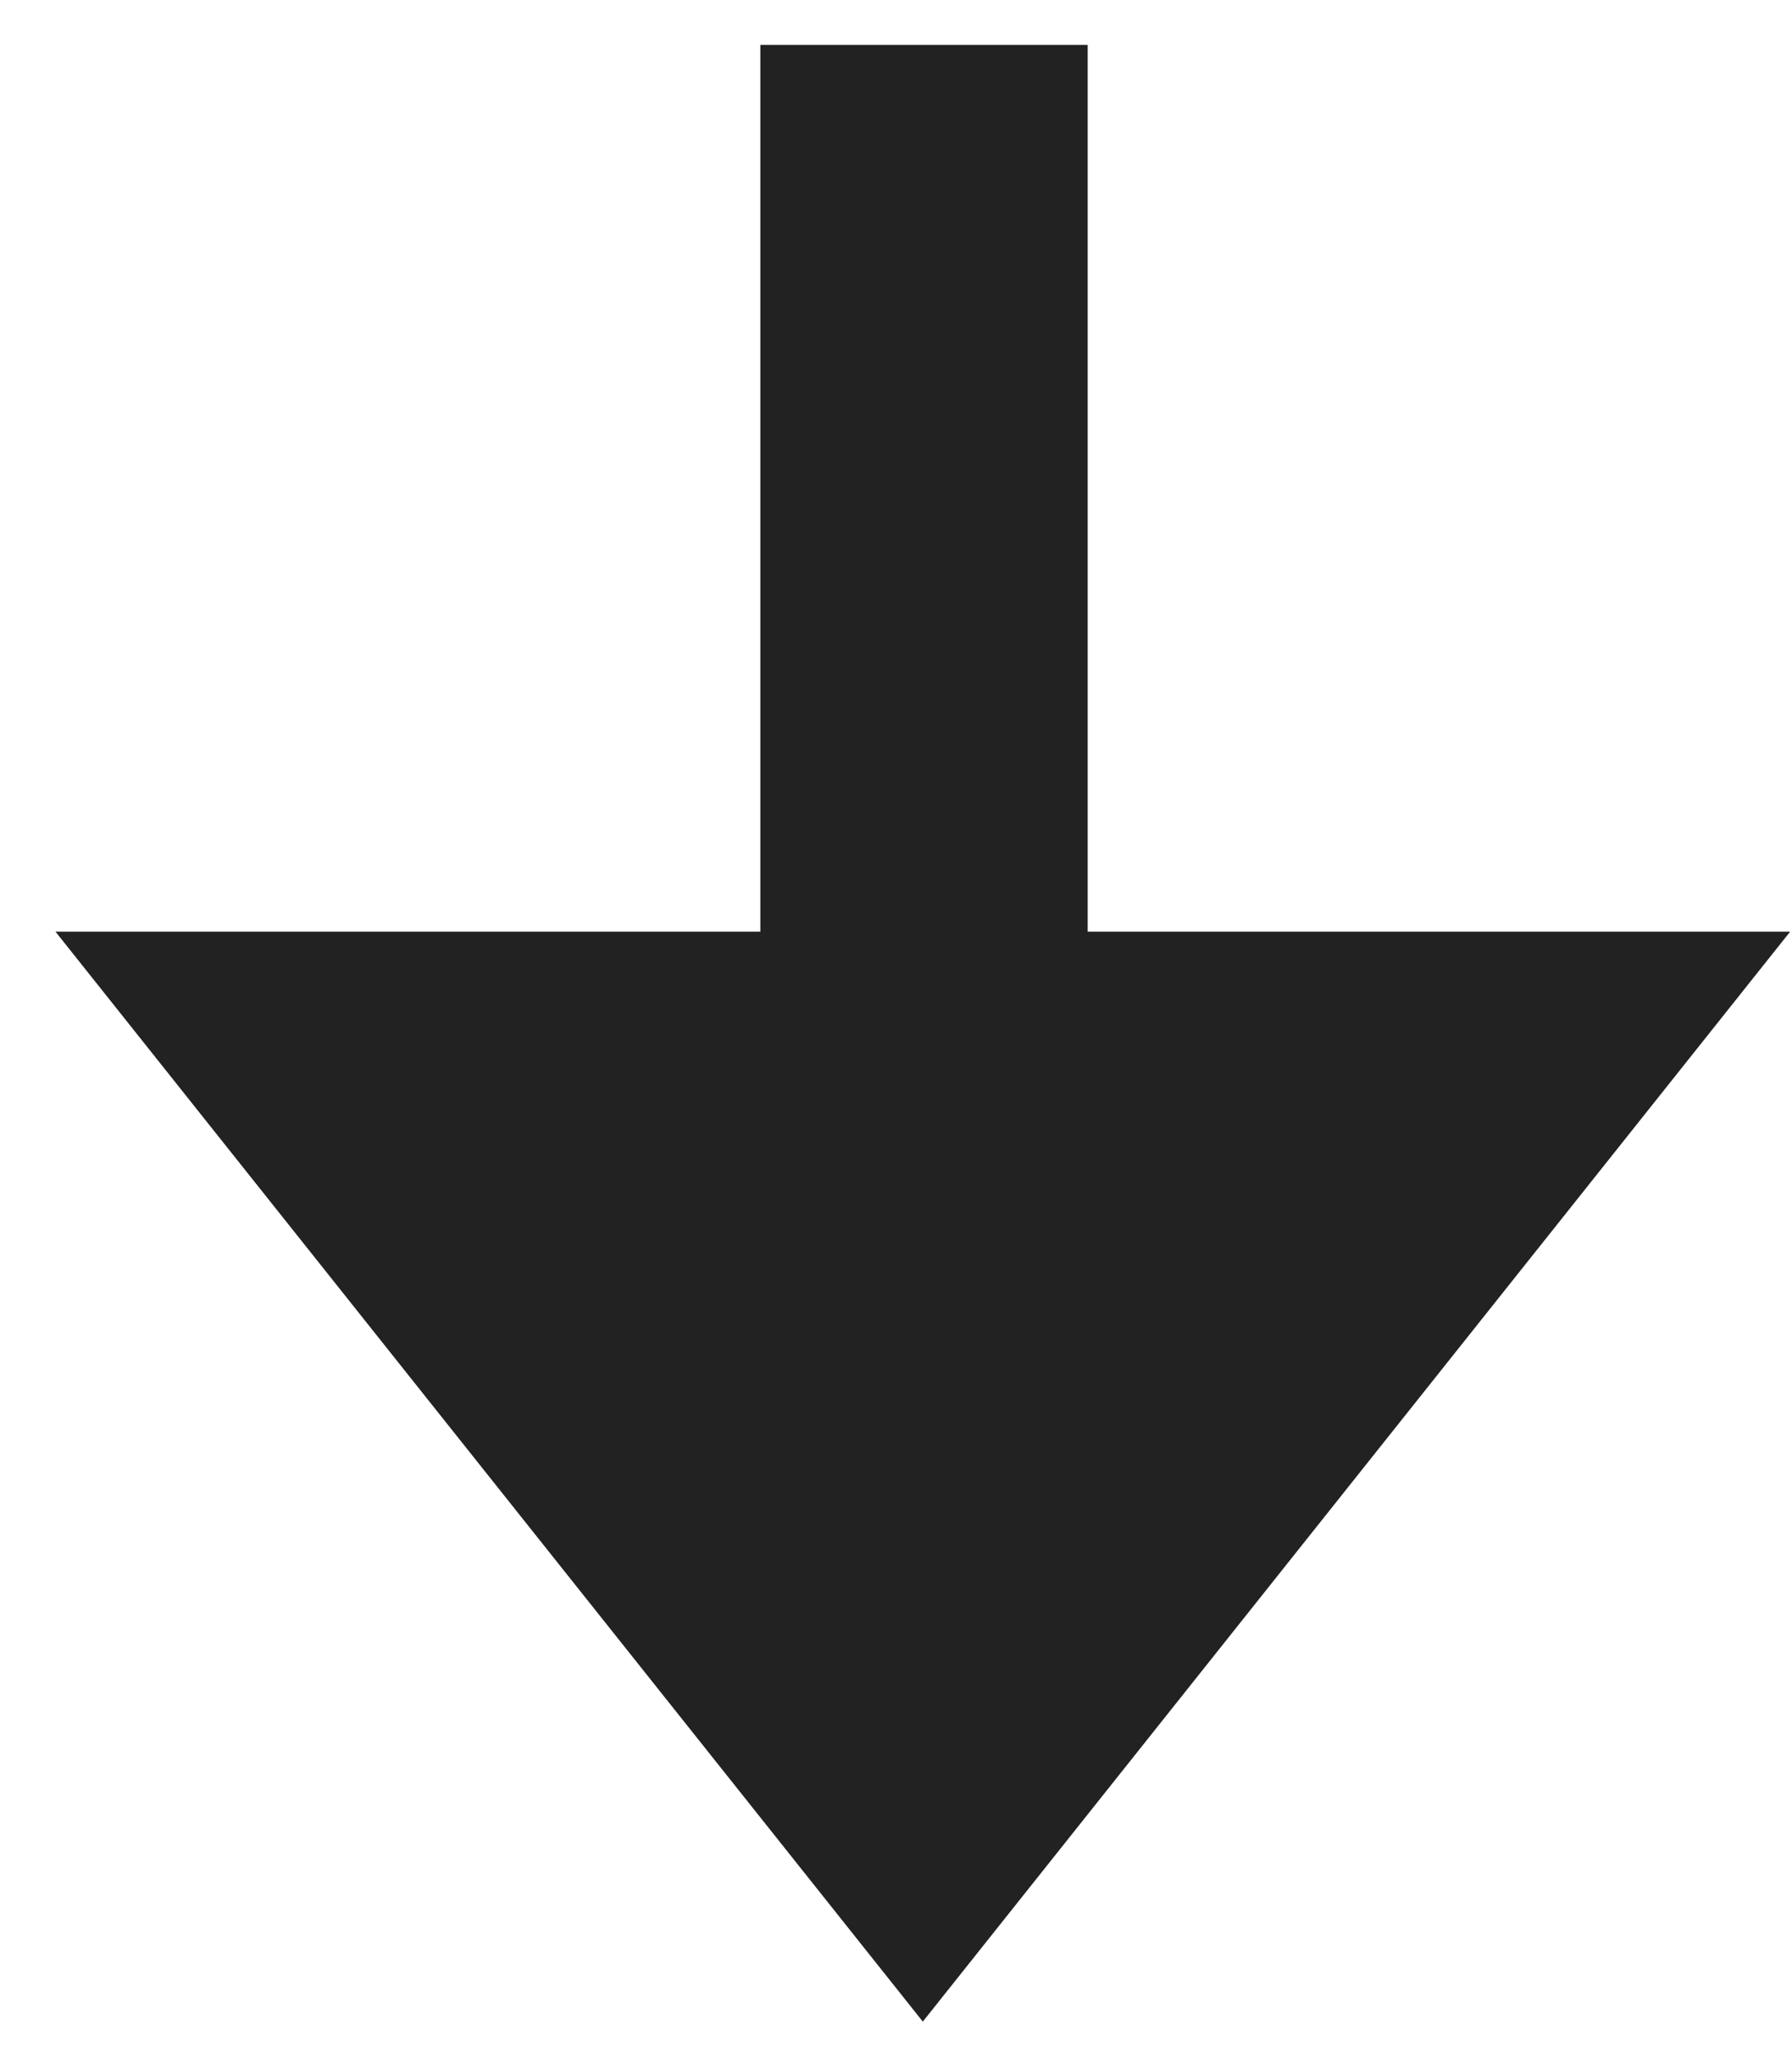 <svg width="27" height="31" viewBox="0 0 27 31" fill="none" xmlns="http://www.w3.org/2000/svg">
<path d="M13.904 30.448L0.836 14.032H11.456V0.676H16.388V14.032H26.972L13.904 30.448Z" fill="#222222"/>
</svg>
